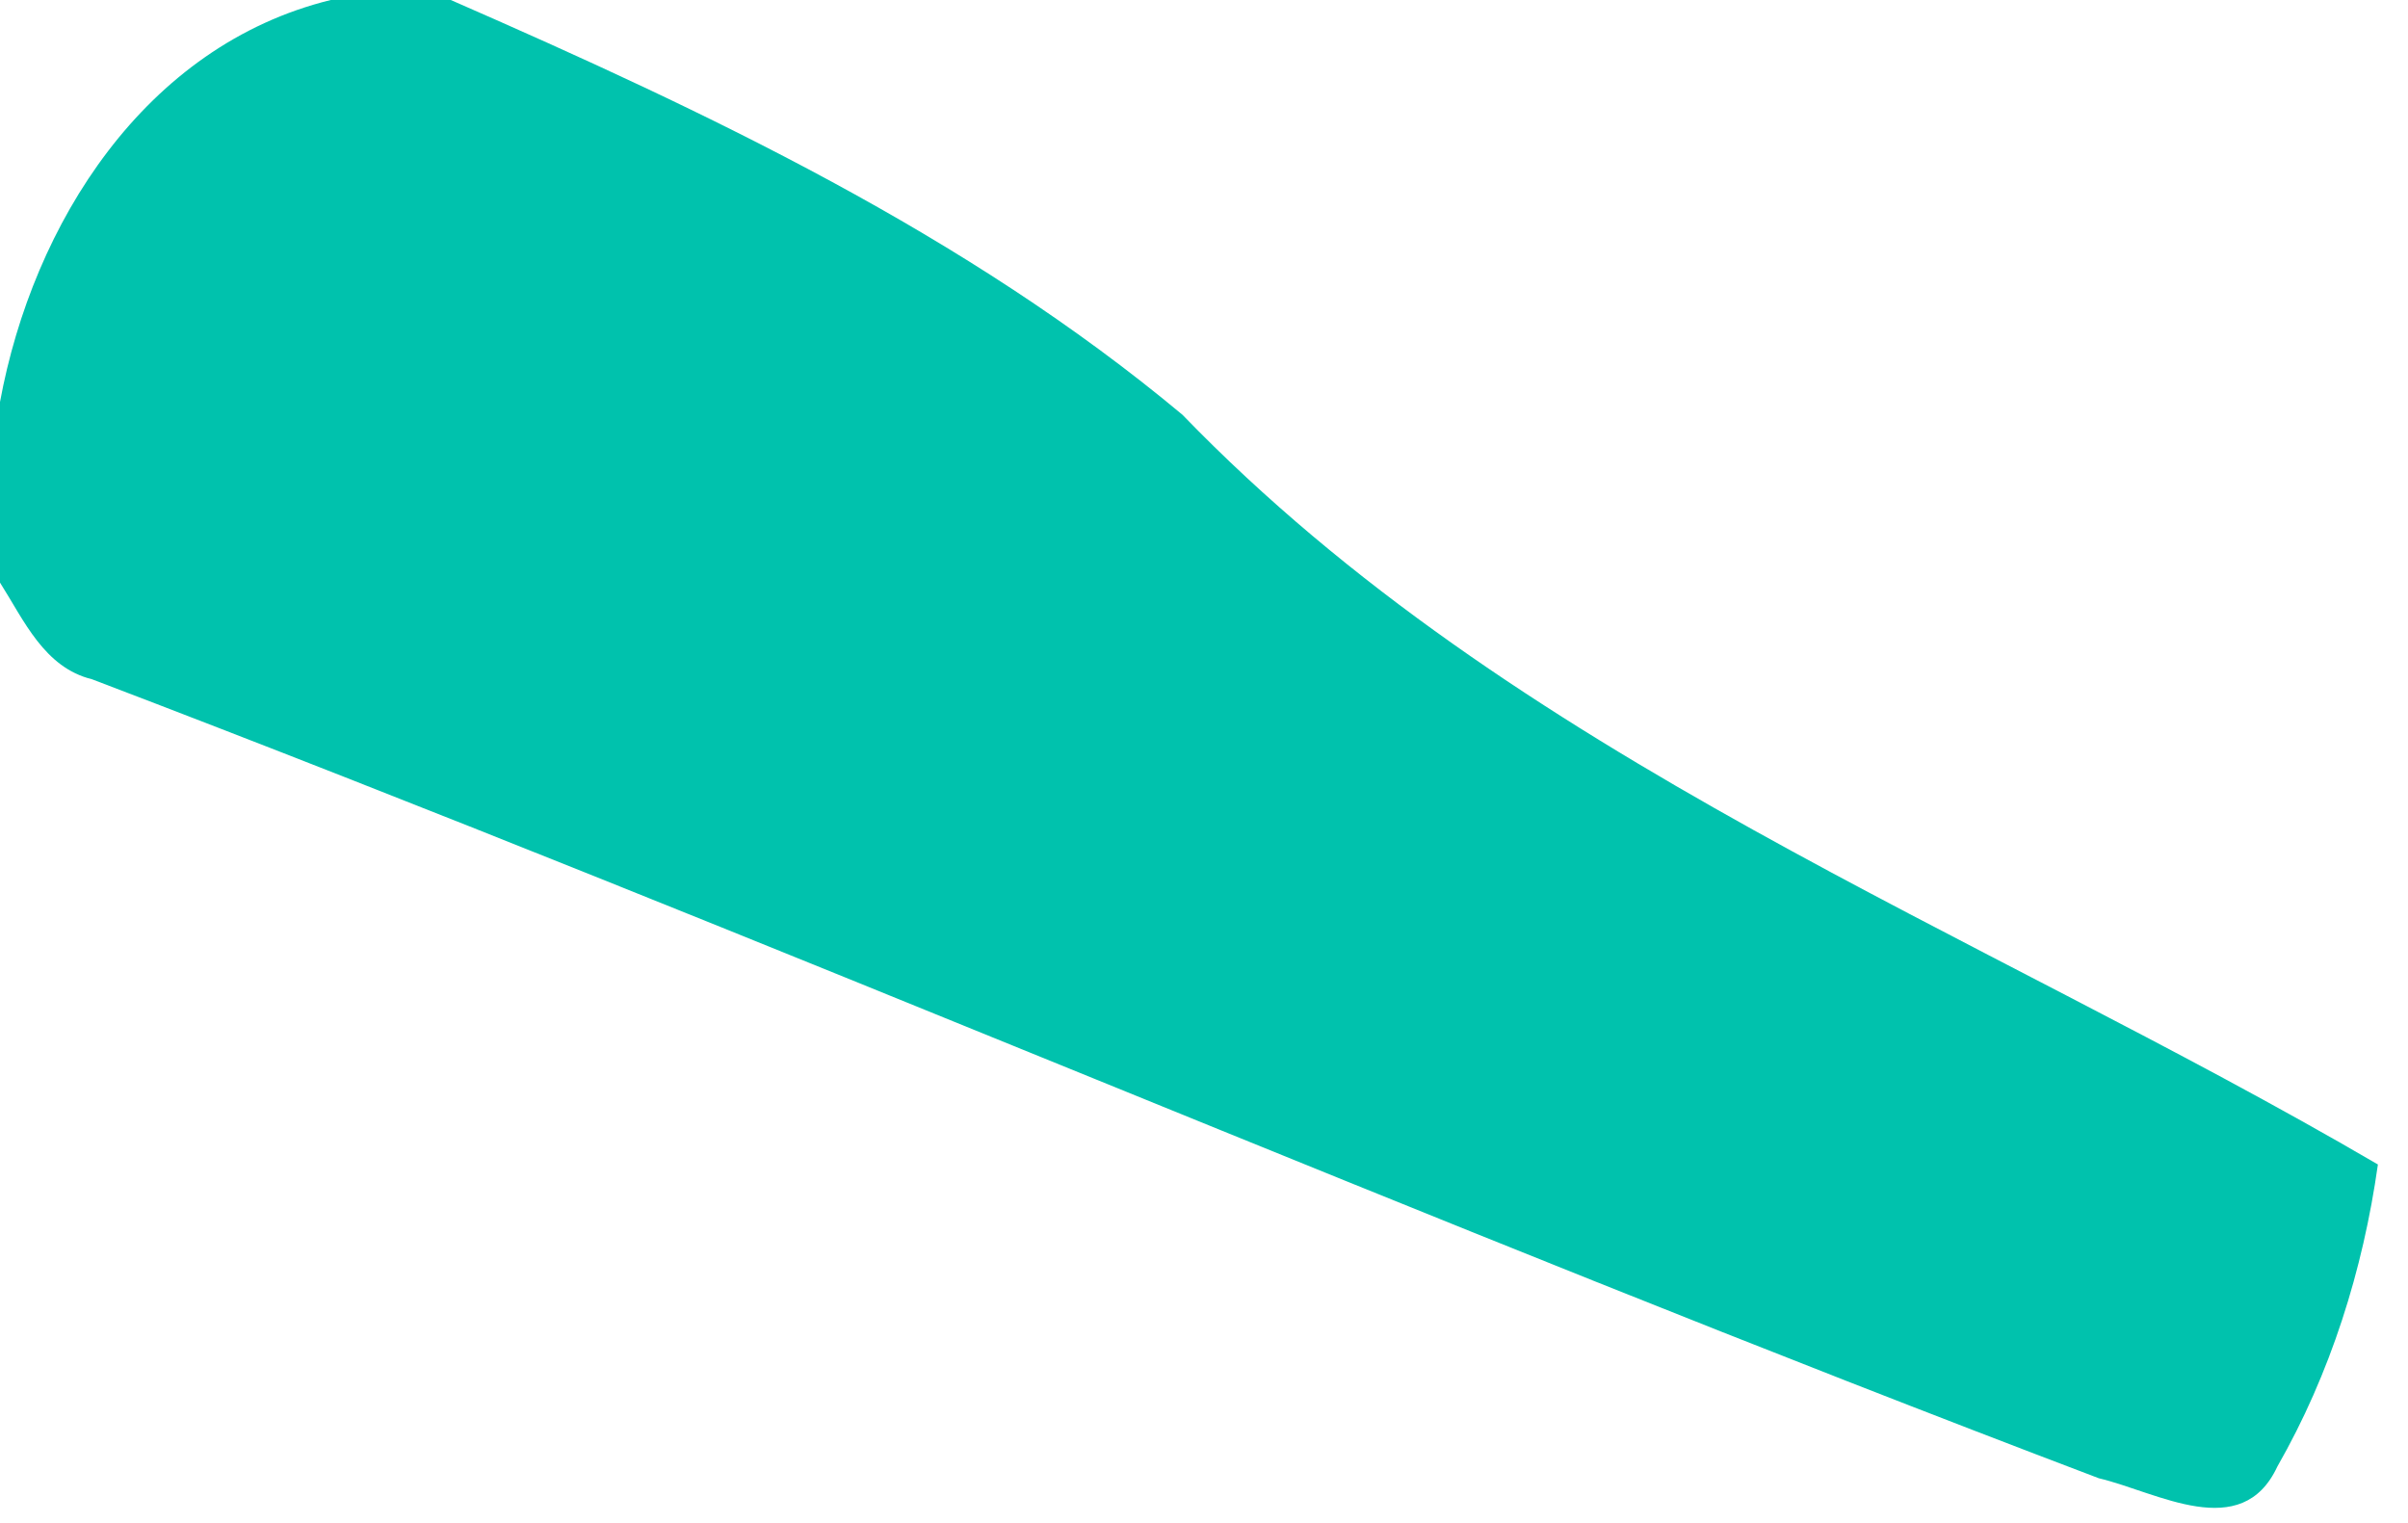 <?xml version="1.0" encoding="UTF-8" ?>
<!DOCTYPE svg PUBLIC "-//W3C//DTD SVG 1.1//EN" "http://www.w3.org/Graphics/SVG/1.1/DTD/svg11.dtd">
<svg width="68px" height="43px" viewBox="0 0 68 43" version="1.1" xmlns="http://www.w3.org/2000/svg">
<g id="#00c2adfe">
<path fill="#00c2ad" opacity="1.00" d=" M 9.34 0.00 L 12.73 0.00 C 19.98 3.17 27.28 6.61 33.39 11.71 C 42.77 21.41 55.74 26.21 67.15 32.88 C 66.73 35.86 65.81 38.79 64.31 41.41 C 63.30 43.58 60.92 42.13 59.27 41.74 C 40.26 34.53 21.60 26.42 2.60 19.18 C 1.25 18.85 0.68 17.52 0.00 16.45 L 0.00 11.35 C 0.93 6.31 4.09 1.29 9.34 0.00 Z" />
</g>
</svg>
